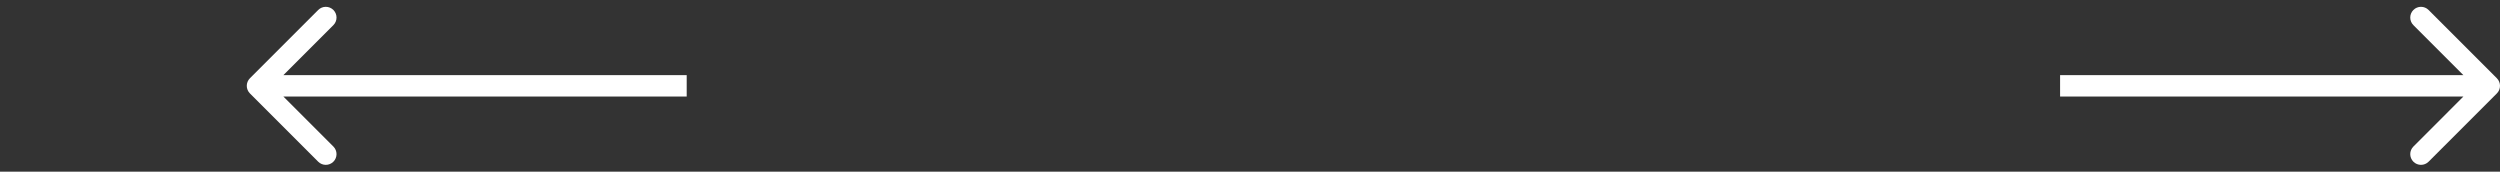 <svg width="233" height="16" viewBox="0 0 233 16" fill="none" xmlns="http://www.w3.org/2000/svg">
<rect x="0" y="0" width="233" height="16" fill="#333333" stroke="none"/>
<path d="M23.293 8.707C22.902 8.317 22.902 7.683 23.293 7.293L29.657 0.929C30.047 0.538 30.68 0.538 31.071 0.929C31.462 1.319 31.462 1.953 31.071 2.343L25.414 8L31.071 13.657C31.462 14.047 31.462 14.681 31.071 15.071C30.68 15.462 30.047 15.462 29.657 15.071L23.293 8.707ZM64 9H24V7H64V9Z" fill="white"/>
<path d="M232.707 8.707C233.098 8.317 233.098 7.683 232.707 7.293L226.343 0.929C225.953 0.538 225.319 0.538 224.929 0.929C224.538 1.319 224.538 1.953 224.929 2.343L230.586 8L224.929 13.657C224.538 14.047 224.538 14.681 224.929 15.071C225.319 15.462 225.953 15.462 226.343 15.071L232.707 8.707ZM192 9H232V7H192V9Z" fill="white"/>
</svg>
